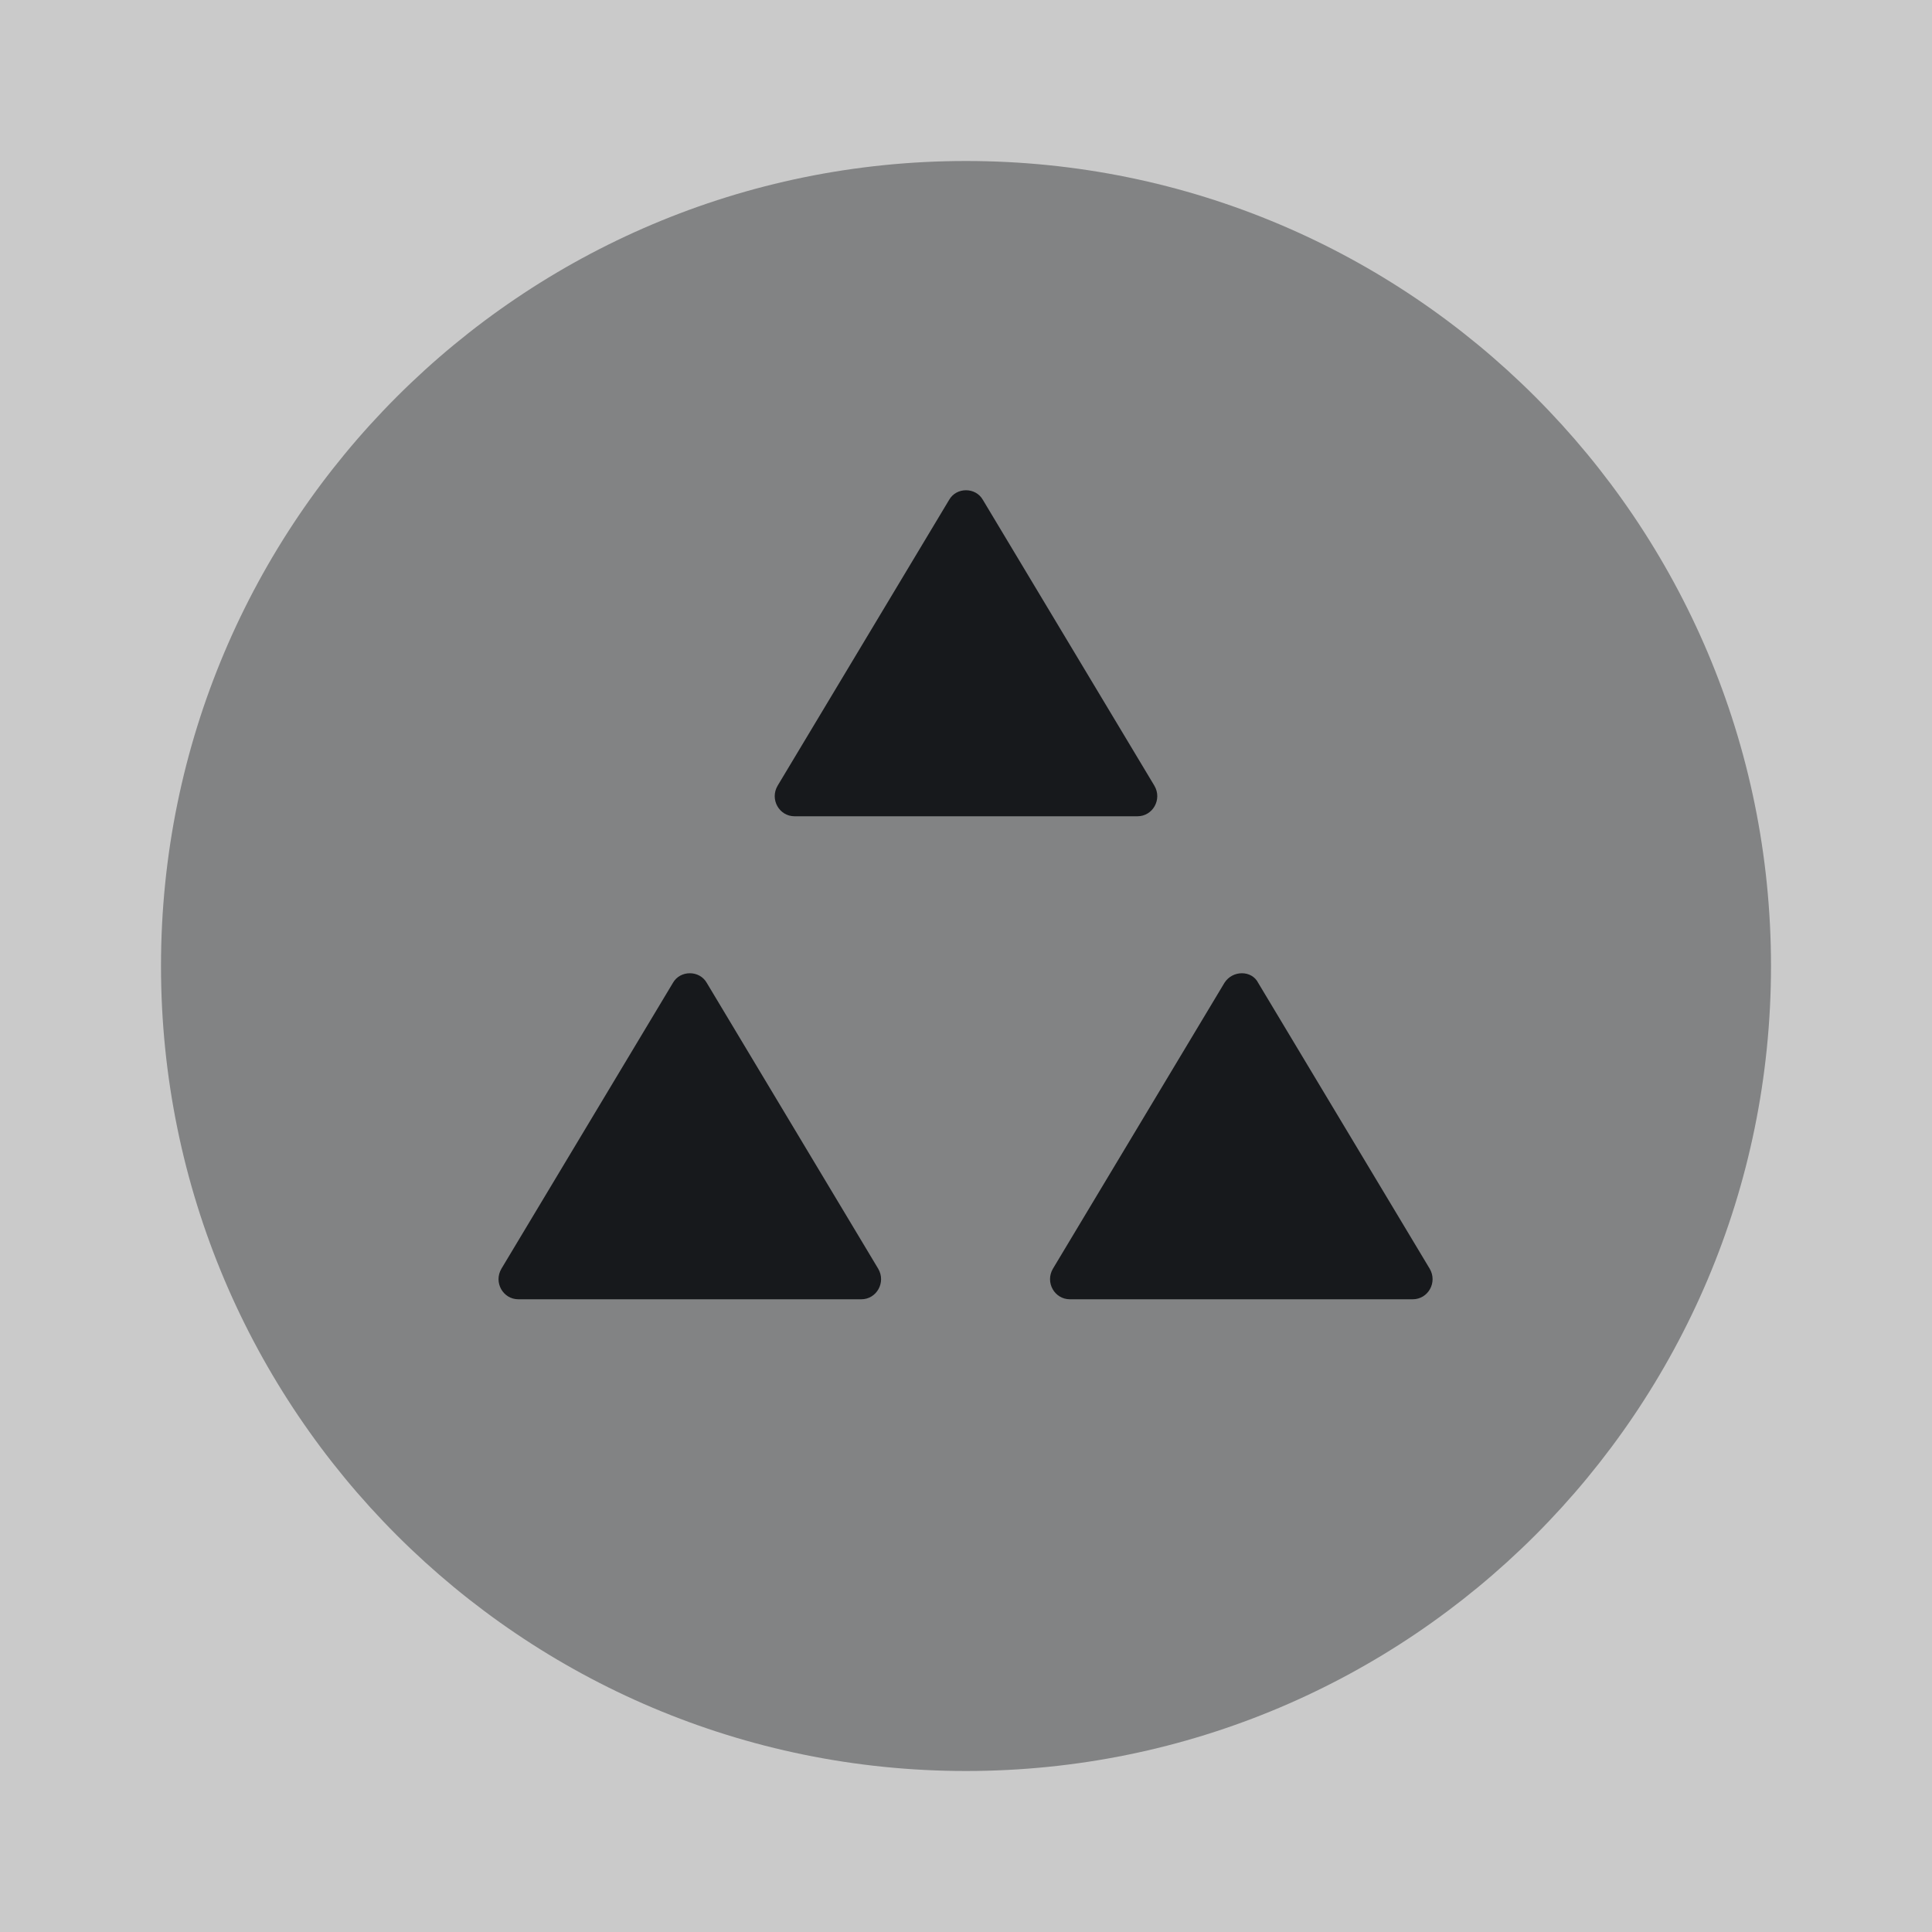 <svg width="24" height="24" viewBox="0 0 24 24" fill="none" xmlns="http://www.w3.org/2000/svg">
<rect x="0" y="0" width="24" height="24" fill="#808080" stroke="none"/>
<path opacity="0.58" d="M24 0H0V24H24V0Z" fill="white"/>
<path opacity="0.4" d="M12 22C17.523 22 22 17.523 22 12C22 6.477 17.523 2 12 2C6.477 2 2 6.477 2 12C2 17.523 6.477 22 12 22Z" fill="#17191C"/>
<path d="M11.79 6.21L9.66 9.76C9.56 9.93 9.68 10.14 9.87 10.14H14.13C14.32 10.14 14.44 9.93 14.34 9.76L12.21 6.21C12.12 6.05 11.88 6.05 11.79 6.21Z" fill="#17191C"/>
<path d="M8.359 12.21L6.229 15.76C6.129 15.93 6.249 16.14 6.439 16.14H10.7C10.889 16.14 11.009 15.93 10.909 15.76L8.78 12.21C8.69 12.05 8.449 12.05 8.359 12.21Z" fill="#17191C"/>
<path d="M15.21 12.21L13.08 15.76C12.98 15.93 13.1 16.14 13.29 16.14H17.55C17.74 16.14 17.86 15.93 17.76 15.76L15.63 12.21C15.55 12.05 15.31 12.05 15.21 12.21Z" fill="#17191C"/>
</svg>
